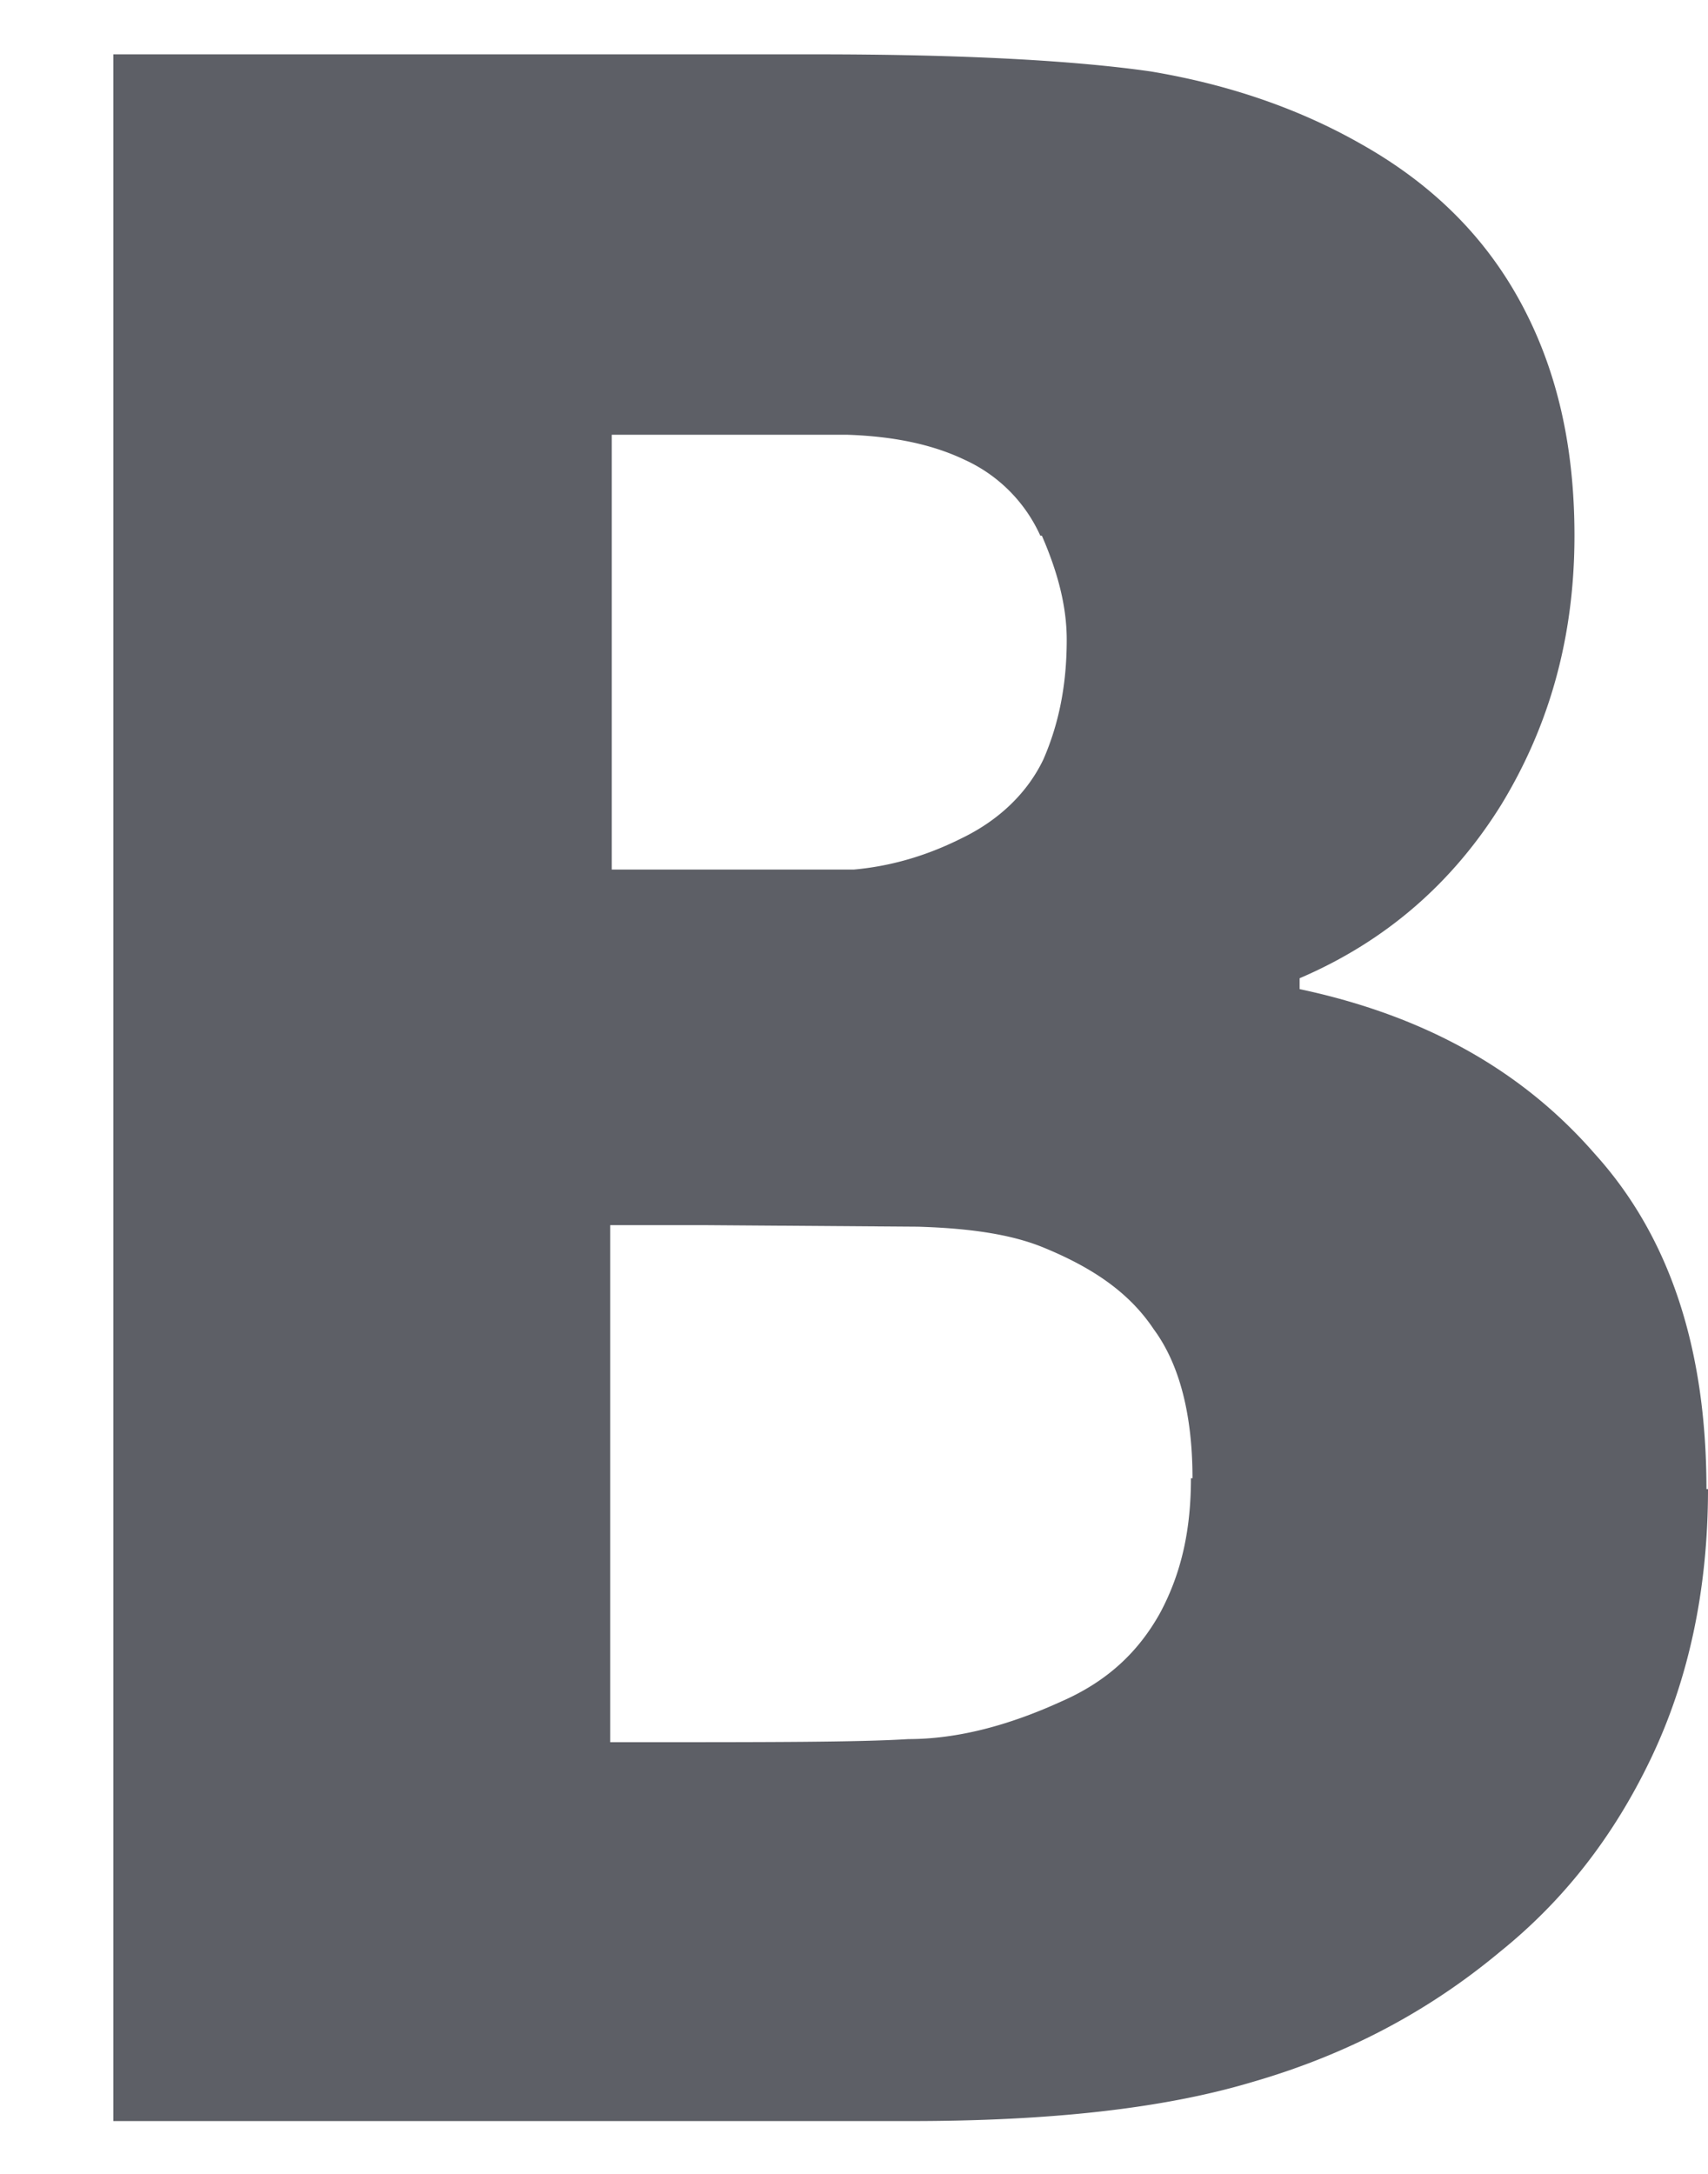 <svg xmlns="http://www.w3.org/2000/svg" xmlns:xlink="http://www.w3.org/1999/xlink" width="11" height="14" viewBox="0 0 11 14"><defs><path id="s3h0a" d="M1416 3793.59c0 .66-.13 1.24-.37 1.74s-.56.91-.97 1.24c-.48.4-1.01.67-1.6.84-.57.17-1.3.25-2.2.25h-5.13v-13.31h4.53c.95 0 1.66.04 2.15.11.48.08.94.23 1.36.47.46.26.8.6 1.03 1.03.23.43.34.92.34 1.49 0 .65-.16 1.22-.47 1.73-.31.5-.74.88-1.3 1.12v.07c.8.17 1.43.52 1.9 1.06.48.53.72 1.25.72 2.16zm-4.3-6.14a.98.98 0 0 0-.49-.49c-.21-.1-.46-.15-.75-.16h-1.52v2.8h1.56c.22-.02.45-.08.69-.2.25-.12.43-.3.53-.51.1-.23.15-.48.15-.77 0-.22-.06-.44-.16-.67zm.98 6.07c0-.4-.08-.73-.25-.96-.16-.24-.4-.4-.72-.53-.2-.08-.46-.12-.8-.13l-1.38-.01h-.6v3.33h.18c.84 0 1.42 0 1.74-.02.32 0 .65-.09.98-.24.3-.13.5-.32.64-.57.14-.26.2-.54.2-.87z"/></defs><g><g transform="translate(-1405 -3784)"><use fill="#5d5f66" xlink:href="#s3h0a"/></g></g></svg>